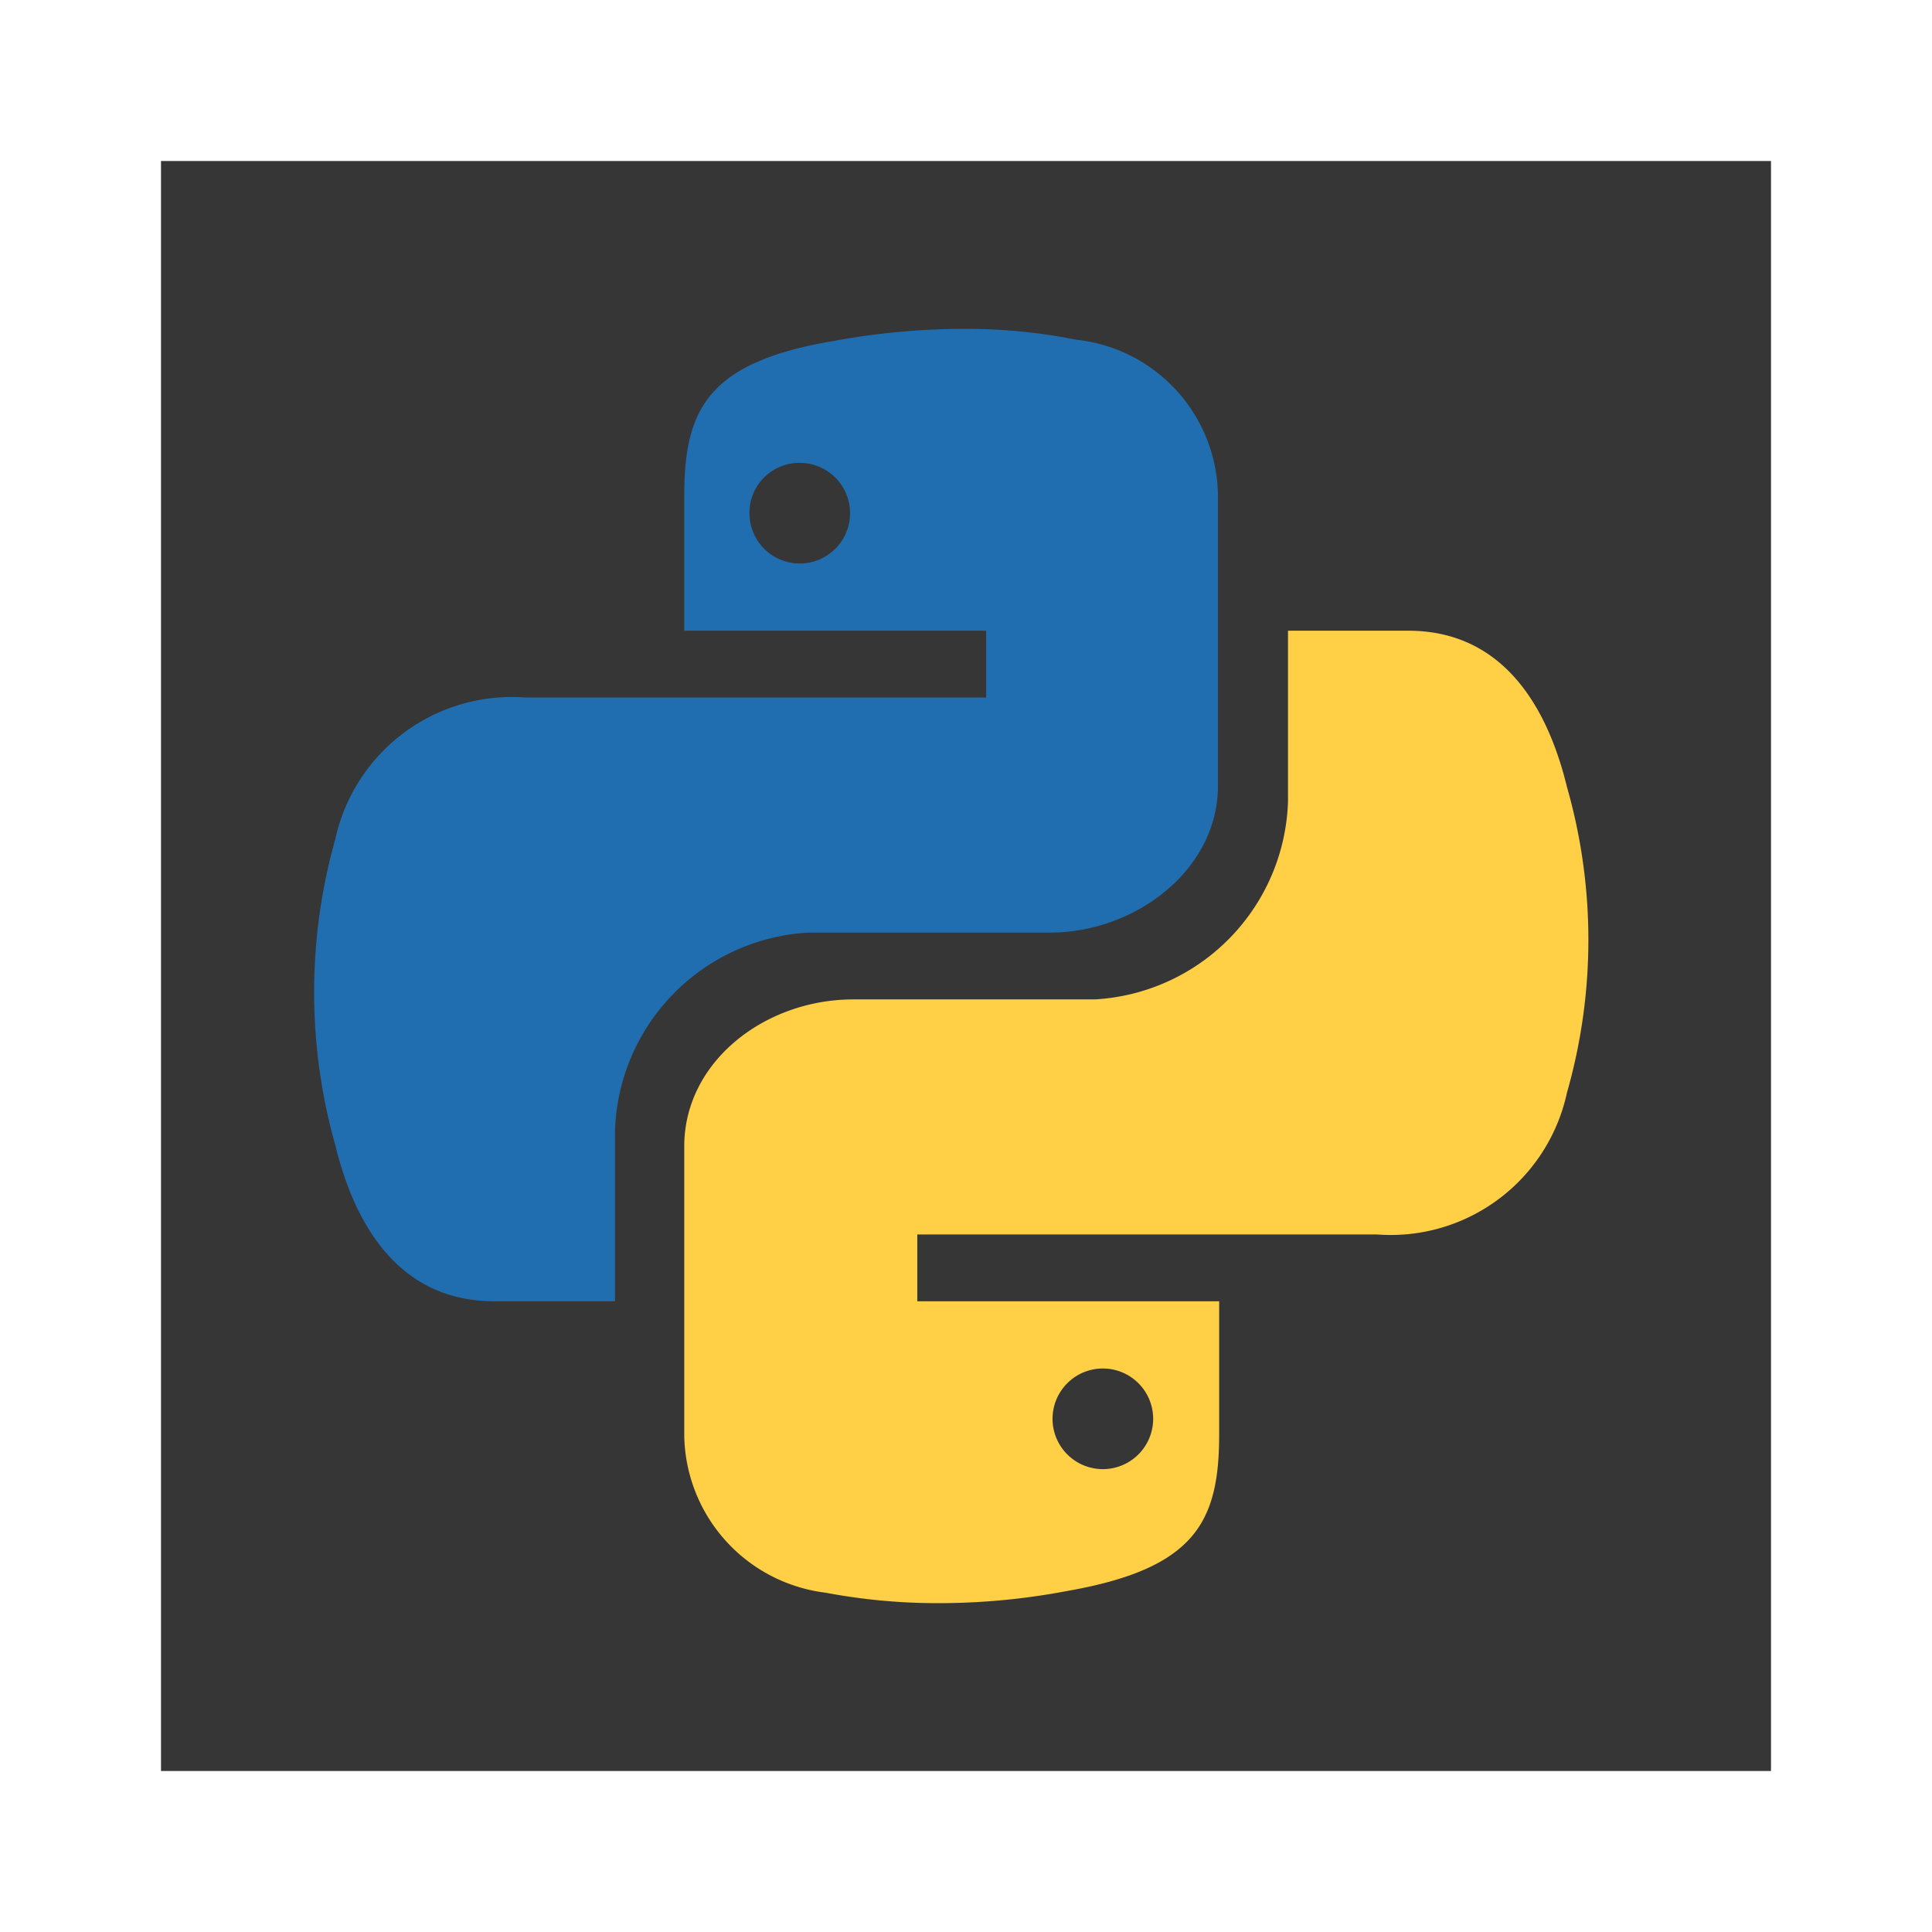 <svg xmlns="http://www.w3.org/2000/svg" viewBox="0 0 48 48"><defs><style>.a{fill:#363636;}.b{fill:#206eb0;}.c{fill:#ffcf46;}</style></defs><rect class="a" x="4" y="4" width="40" height="40"/><path class="b" d="M24,8.17a18,18,0,0,0-3.28.3C17.55,9,17,10.2,17,12.33v3.34h7.5v1.66H13.06a4.49,4.49,0,0,0-4.73,3.52,14,14,0,0,0,0,7.6c.54,2.22,1.74,3.88,3.95,3.88h3V28.08a5.09,5.09,0,0,1,4.81-4.91h6c2.11,0,4.17-1.55,4.17-3.65V12.33a3.94,3.94,0,0,0-3.52-3.89A14,14,0,0,0,24,8.17ZM19.87,11.5a1.25,1.25,0,1,1-1.25,1.25A1.24,1.24,0,0,1,19.87,11.5Z"/><path class="c" d="M23.23,39.83a17.08,17.08,0,0,0,3.27-.3c3.21-.56,3.79-1.73,3.79-3.9v-3.3h-7.5V30.67H34.21a4.48,4.48,0,0,0,4.72-3.52,13.82,13.82,0,0,0,0-7.6c-.54-2.22-1.74-3.88-3.94-3.88H32v4.25a5.09,5.09,0,0,1-4.8,4.91h-6C19,24.83,17,26.38,17,28.48v7.19a4,4,0,0,0,3.51,3.9A15,15,0,0,0,23.23,39.83ZM27.4,36.5a1.25,1.25,0,1,1,1.25-1.25A1.25,1.25,0,0,1,27.4,36.5Z"/></svg>